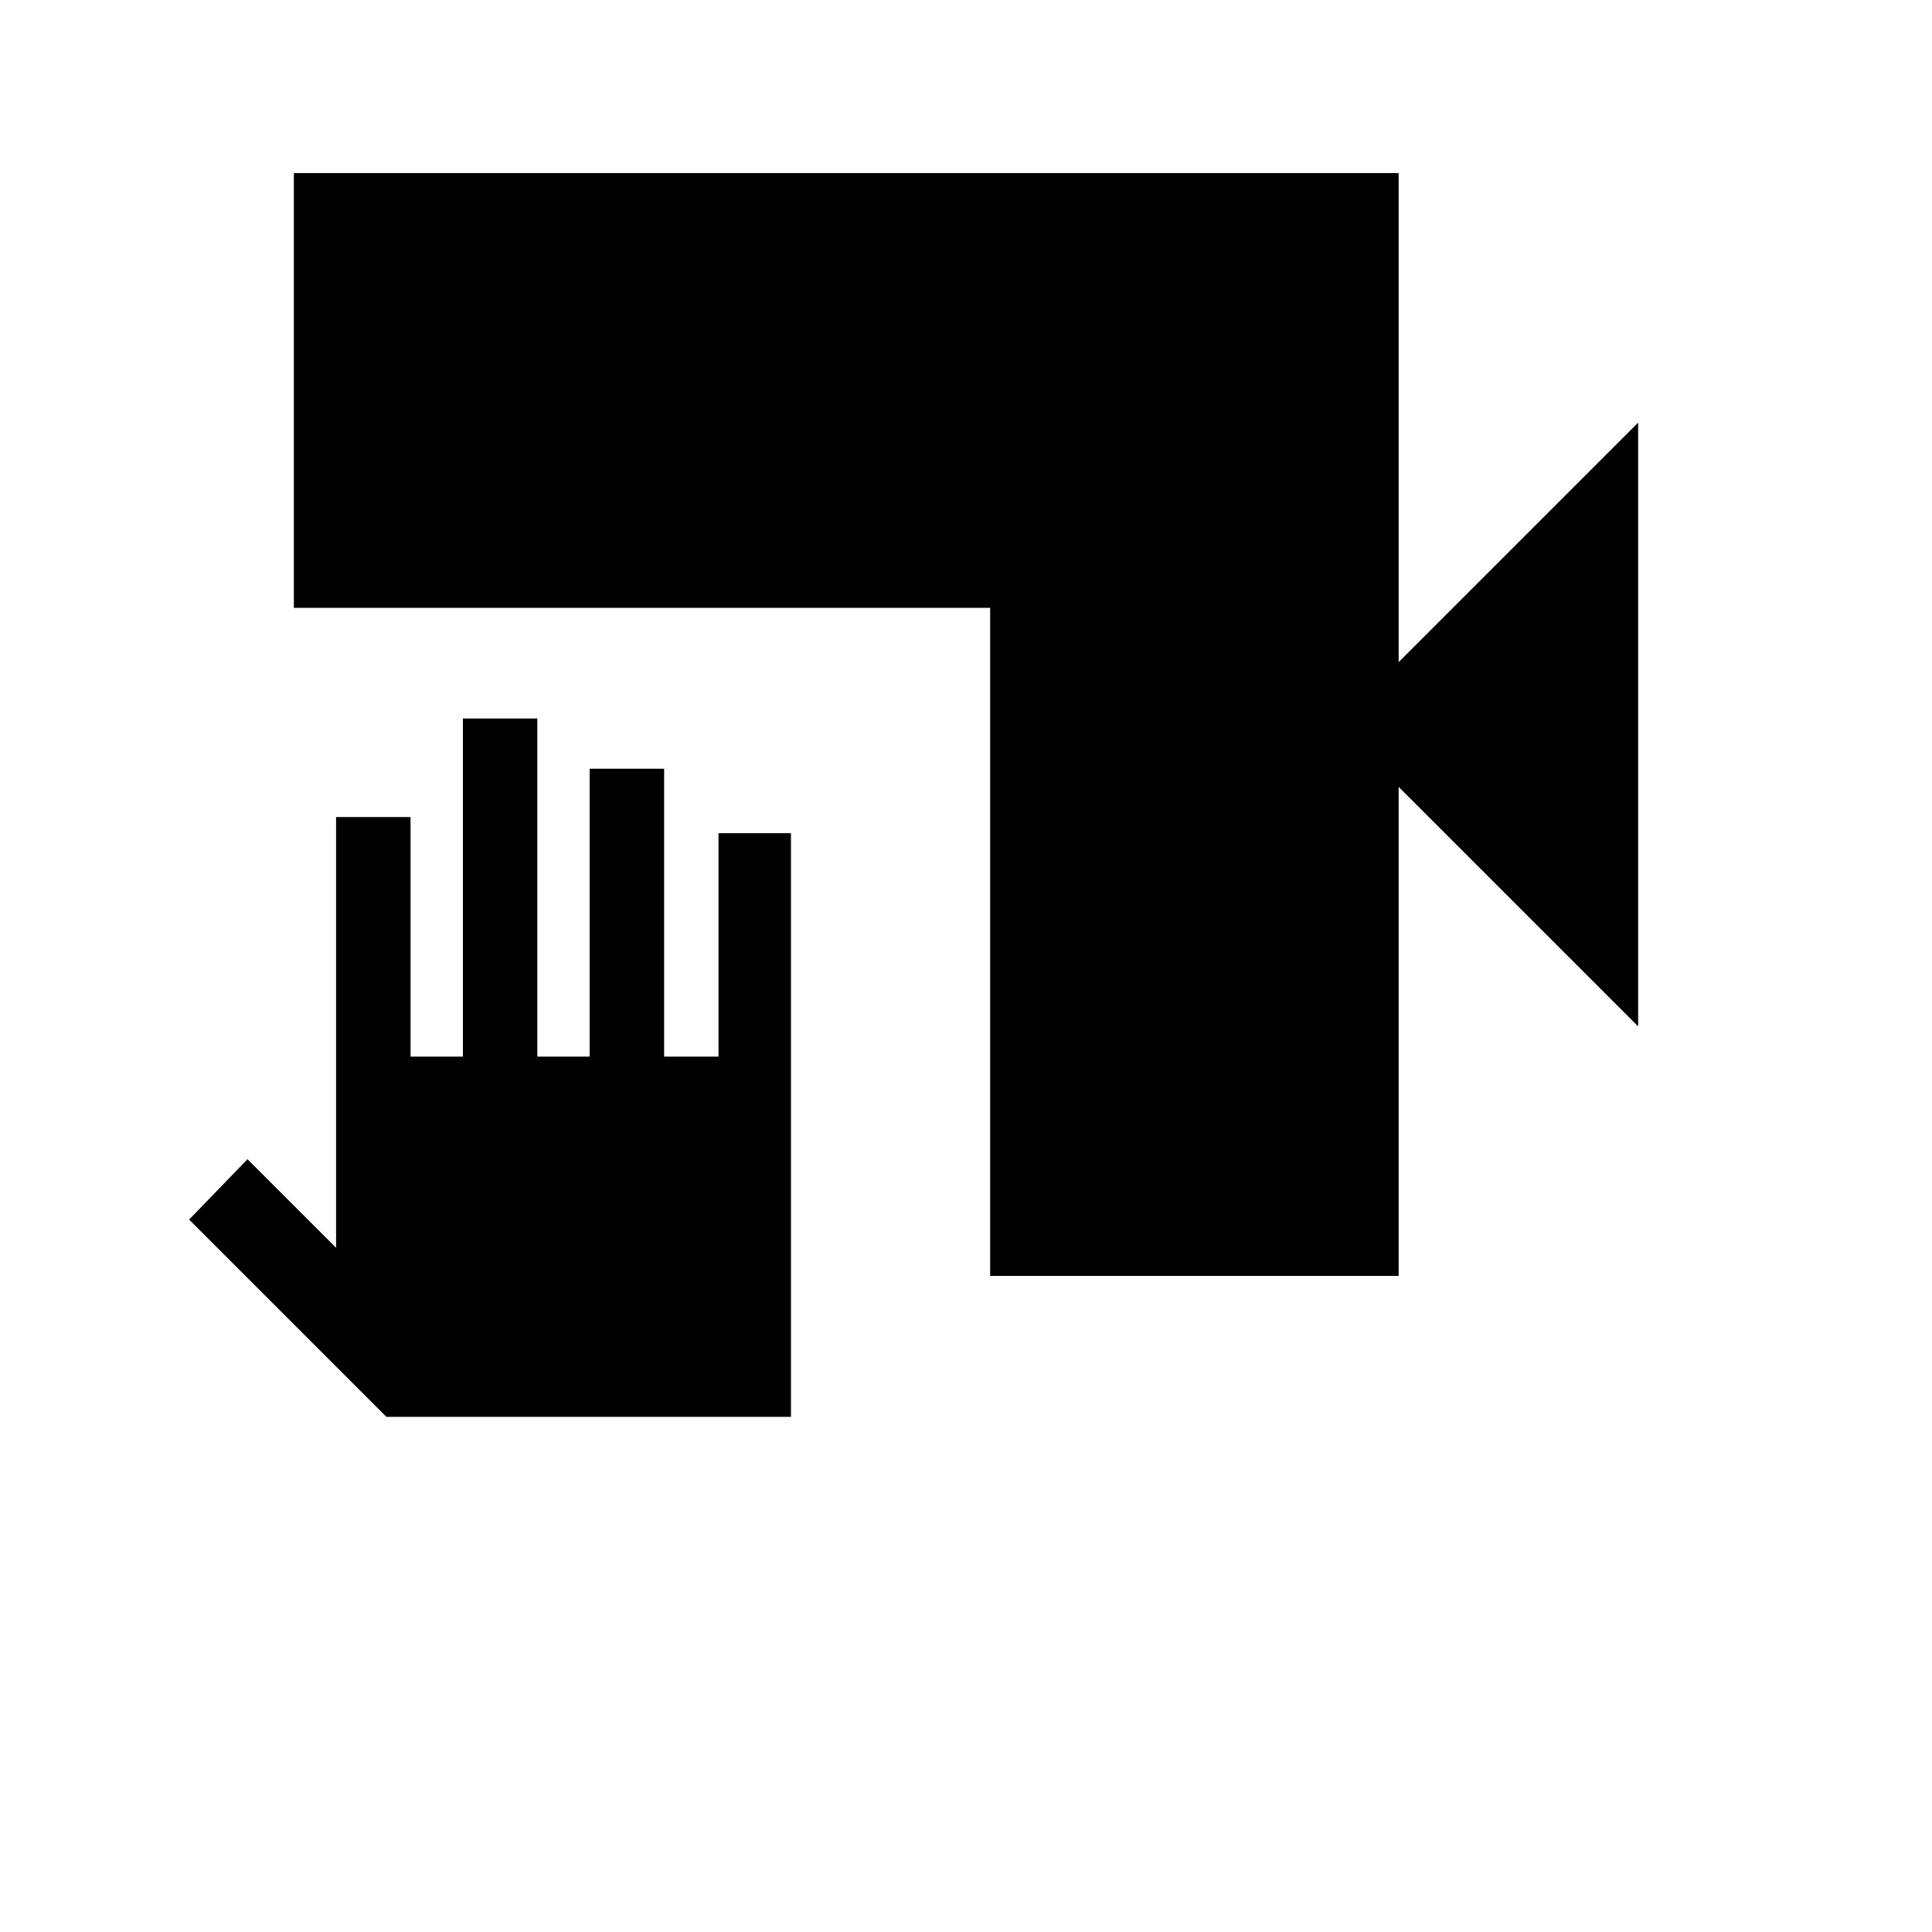 <svg xmlns="http://www.w3.org/2000/svg" height="20" width="20"><path d="M10.25 13.208V6.292H3.042v-4.5h11.437v5.062l2.479-2.479v6.25l-2.479-2.479v5.062ZM4 14.667l-2.042-2.042.604-.625.917.917V8.458h.771v2.48h.542v-3.5h.77v3.5h.542v-2.98h.771v2.98h.563V8.625h.75v6.042Z"/></svg>